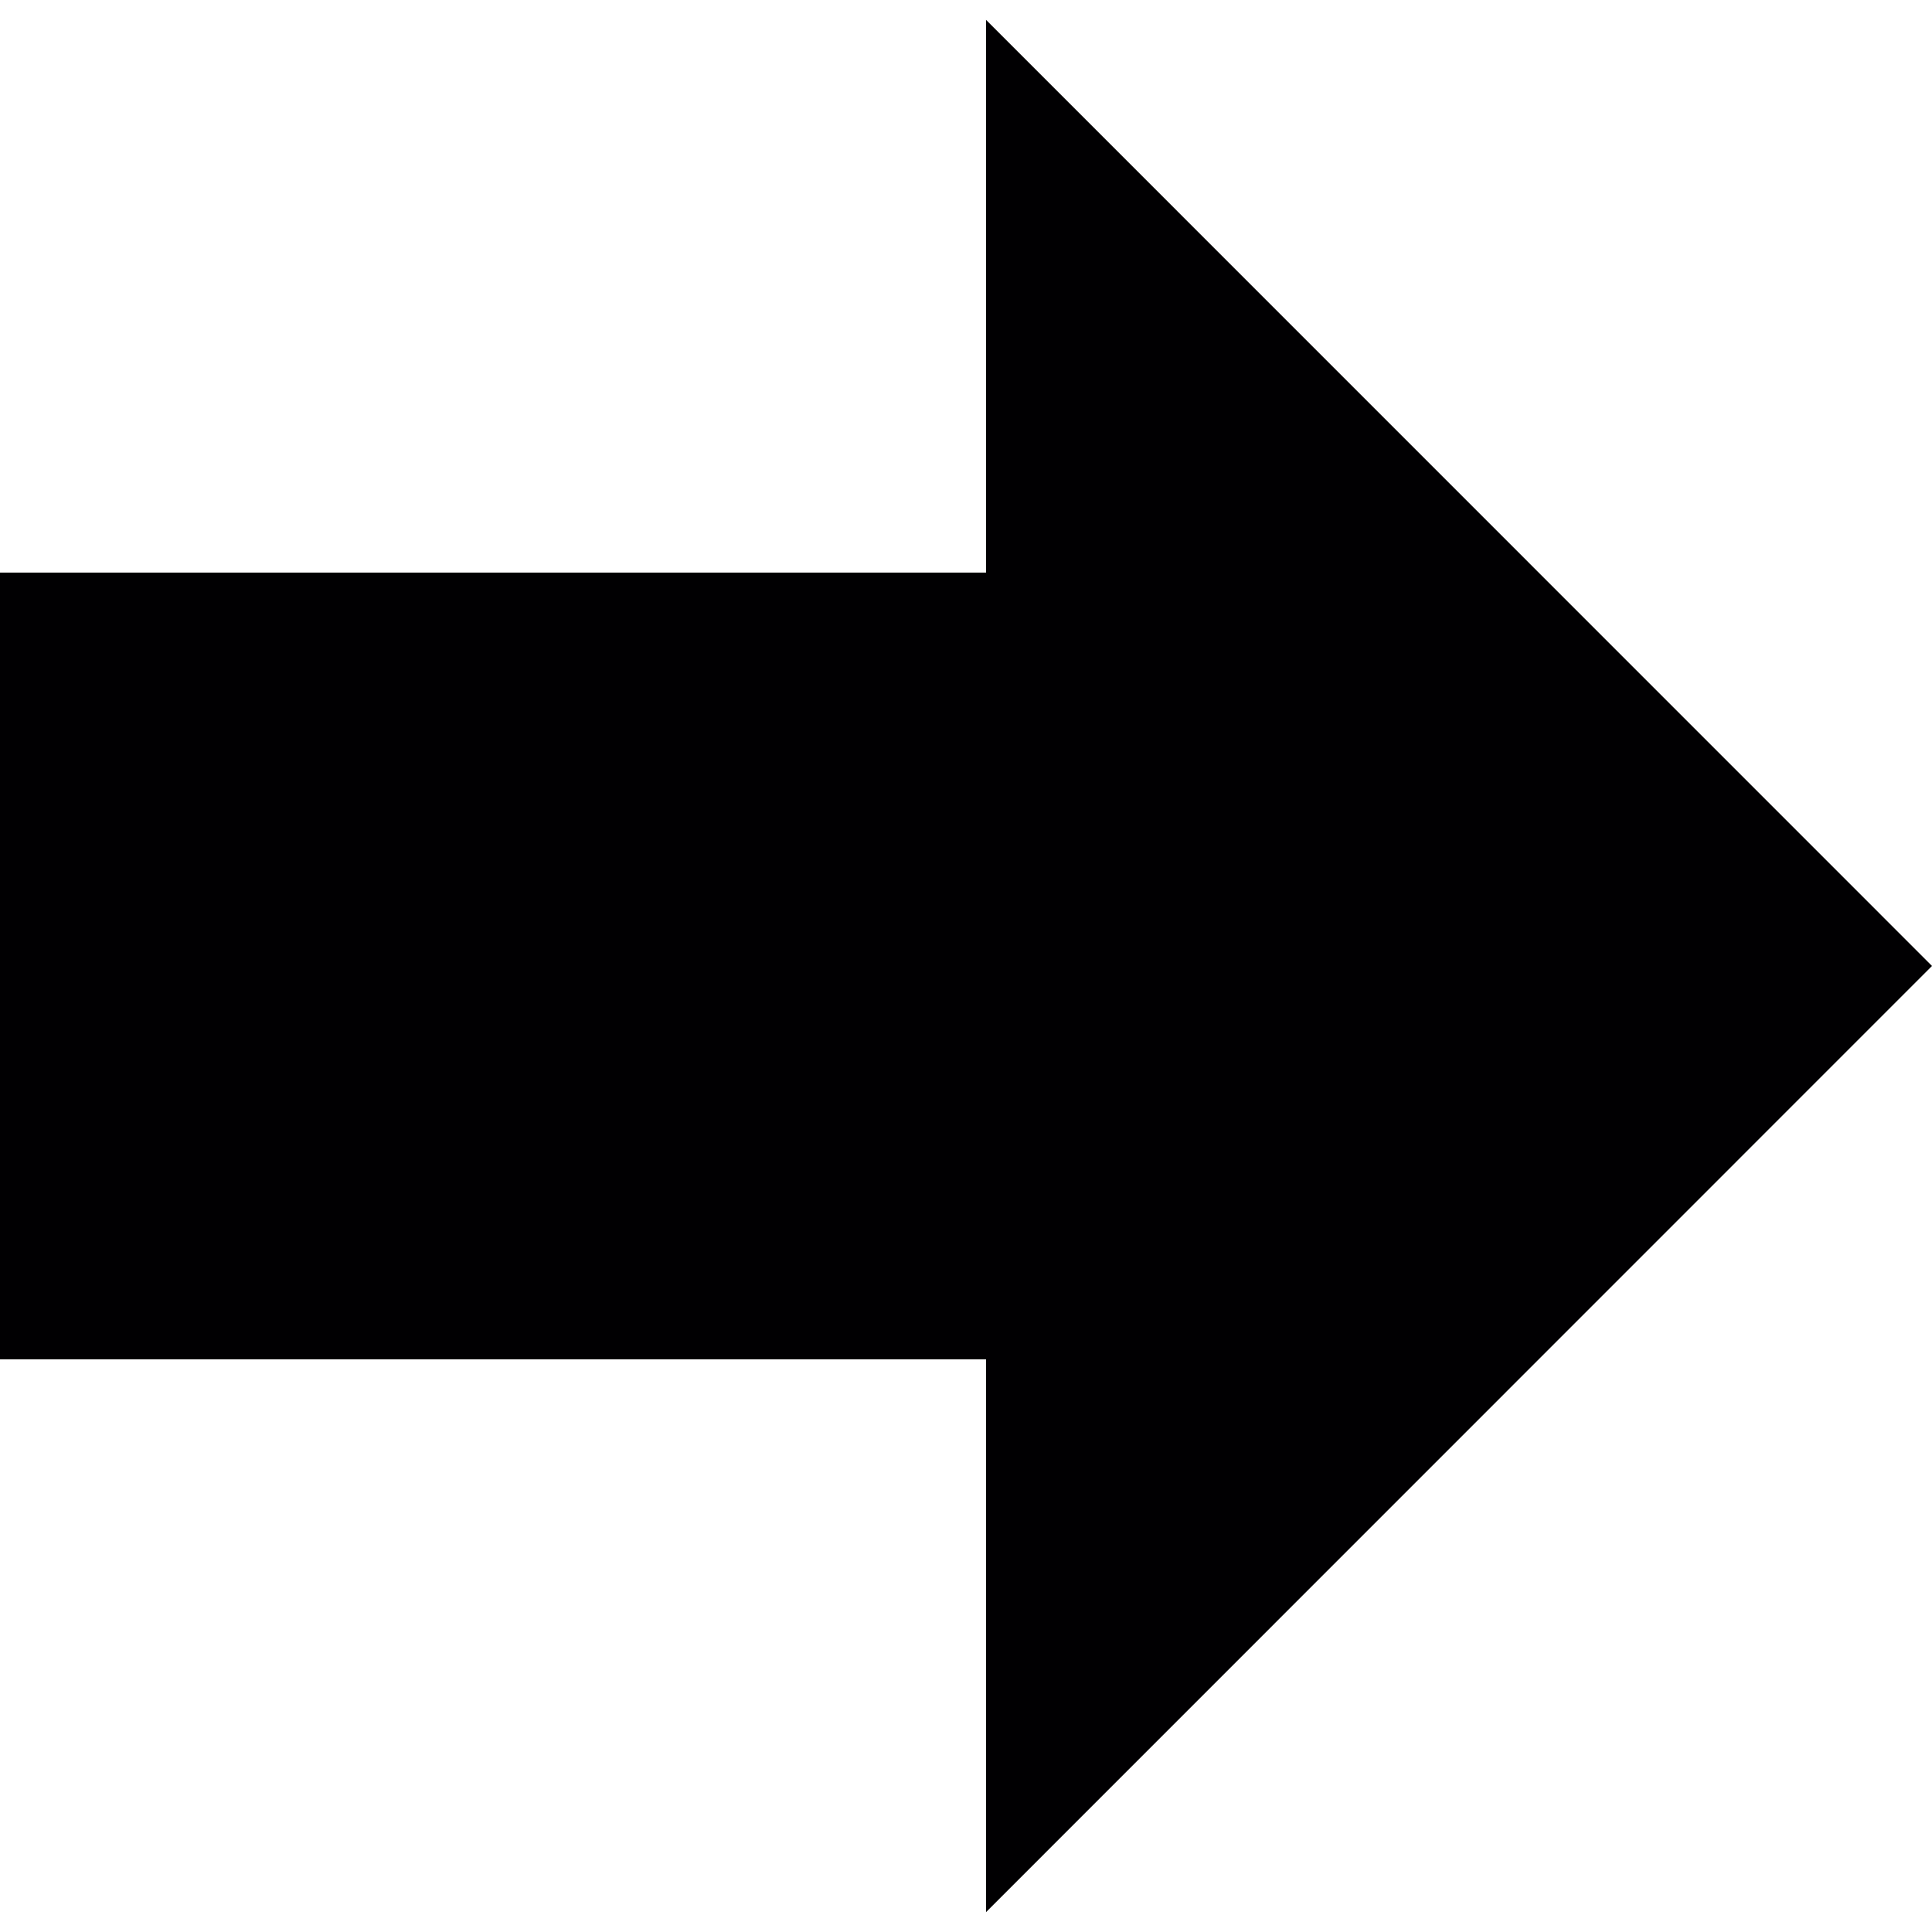 <?xml version="1.0" encoding="iso-8859-1"?>
<!-- Uploaded to: SVG Repo, www.svgrepo.com, Generator: SVG Repo Mixer Tools -->
<svg height="80px" width="80px" version="1.1" id="Capa_1" xmlns="http://www.w3.org/2000/svg" xmlns:xlink="http://www.w3.org/1999/xlink" 
	 viewBox="0 0 155.139 155.139" xml:space="preserve">
<g>
	<g>
		<polygon style="fill:#010002;" points="155.139,77.566 79.18,1.596 79.18,45.978 0,45.978 0,109.155 79.18,109.155 79.18,153.542 
					"/>
	</g>
</g>
</svg>
